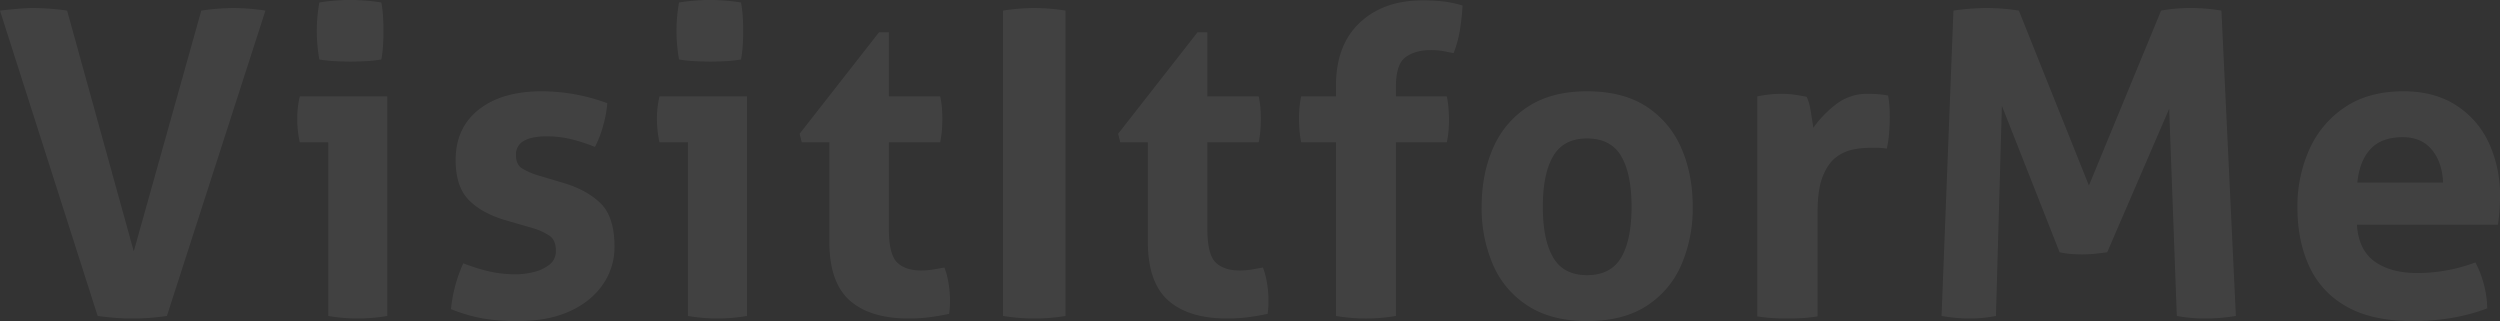 <svg xmlns="http://www.w3.org/2000/svg" width="1373.811" height="176.423" viewBox="0 0 1373.811 176.423">
  <rect x="0" y="0" width="1373.811" height="176.423" fill="#333333" stroke="none"/>
  <g id="Groupe_1506" data-name="Groupe 1506" transform="translate(-35.608 -3731.854)" opacity="0.073">
    <path id="Tracé_6890" data-name="Tracé 6890" d="M3.467,175.868q3.964-.467,9.1-.934t9.1-.467a132.2,132.2,0,0,1,18.671,1.4L76.975,308.185l37.107-132.317a122.92,122.92,0,0,1,17.734-1.4,118.331,118.331,0,0,1,17.5,1.4L95.177,343.657q-4.9.7-9.451,1.05t-9.687.35q-4.664,0-9.1-.35t-9.8-1.05Z" transform="translate(32.141 3561.82)" fill="#fff"/>
    <path id="Tracé_6891" data-name="Tracé 6891" d="M104.5,250.365H88.865a52.873,52.873,0,0,1-1.05-6.418,62.438,62.438,0,0,1-.35-6.417,52.976,52.976,0,0,1,1.4-12.368H136.94V345.811a99.362,99.362,0,0,1-16.336,1.4,98.016,98.016,0,0,1-16.1-1.4Zm-6.3-61.141a89.686,89.686,0,0,1,1.4-15.635q3.964-.7,8.518-1.05t8.282-.35q3.967,0,8.636.35t8.633,1.05a69.491,69.491,0,0,1,.935,7.818q.227,3.851.233,7.818,0,3.737-.233,7.7a69.238,69.238,0,0,1-.935,7.934,69.188,69.188,0,0,1-8.518.934q-4.548.236-8.518.233-3.734,0-8.4-.233a69.431,69.431,0,0,1-8.633-.934,92.374,92.374,0,0,1-1.4-15.635" transform="translate(111.494 3559.666)" fill="#fff"/>
    <path id="Tracé_6892" data-name="Tracé 6892" d="M146.191,208.023q12.715-10.032,34.655-10.035a104.609,104.609,0,0,1,35.938,6.534,63.916,63.916,0,0,1-2.334,12.6,60.737,60.737,0,0,1-4.434,11.435,92.678,92.678,0,0,0-12.368-4.084,56.658,56.658,0,0,0-14.235-1.75q-7.937,0-12.368,2.45a8.282,8.282,0,0,0-4.434,7.818q0,5.137,3.15,7.234a36.778,36.778,0,0,0,8.984,3.967l13.3,3.967q13.069,3.734,20.886,11.2t7.818,24.036a35.845,35.845,0,0,1-6.417,20.769q-6.42,9.337-18.2,14.7t-28.354,5.367a114.14,114.14,0,0,1-19.253-1.4,92.4,92.4,0,0,1-17.619-5.134,79.956,79.956,0,0,1,6.768-25.2,96.778,96.778,0,0,0,14.585,4.551,66.354,66.354,0,0,0,14.352,1.517,41.692,41.692,0,0,0,9.449-1.167,23.087,23.087,0,0,0,8.751-3.967,9.332,9.332,0,0,0,3.736-7.934q0-5.6-3.384-8.051a32.742,32.742,0,0,0-9.451-4.317l-14.469-4.2q-13.071-3.731-20.419-11.085t-7.351-22.053q0-17.733,12.718-27.77" transform="translate(152.533 3584.039)" fill="#fff"/>
    <path id="Tracé_6893" data-name="Tracé 6893" d="M206.142,250.365H190.506a52.905,52.905,0,0,1-1.05-6.418,62.467,62.467,0,0,1-.35-6.417,52.977,52.977,0,0,1,1.4-12.368h48.075V345.811a99.363,99.363,0,0,1-16.335,1.4,98.016,98.016,0,0,1-16.1-1.4Zm-6.3-61.141a89.67,89.67,0,0,1,1.4-15.635q3.964-.7,8.518-1.05t8.282-.35q3.967,0,8.636.35t8.633,1.05a69.484,69.484,0,0,1,.935,7.818q.228,3.851.233,7.818,0,3.737-.233,7.7a69.231,69.231,0,0,1-.935,7.934,69.191,69.191,0,0,1-8.518.934q-4.547.236-8.518.233-3.734,0-8.4-.233a69.424,69.424,0,0,1-8.632-.934,92.357,92.357,0,0,1-1.4-15.635" transform="translate(207.514 3559.666)" fill="#fff"/>
    <path id="Tracé_6894" data-name="Tracé 6894" d="M273.065,181.308h5.367v35.238H306.67a56.436,56.436,0,0,1,.933,6.3q.23,2.8.233,5.834,0,3.27-.233,6.3a63.468,63.468,0,0,1-.933,6.768H278.432v47.373q0,14.238,4.551,18.669t13.185,4.434a40.257,40.257,0,0,0,6.885-.583q3.381-.581,5.949-1.05a46,46,0,0,1,2.336,9.218,59.582,59.582,0,0,1,.7,8.518q0,2.57-.119,4.317t-.348,3.384q-5.37,1.17-10.851,1.867a89.391,89.391,0,0,1-11.32.7q-21.236,0-32.436-9.918t-11.2-32.321V241.749H230.593l-1.167-4.667Z" transform="translate(245.604 3568.281)" fill="#fff"/>
    <path id="Tracé_6895" data-name="Tracé 6895" d="M286.906,175.868a109.213,109.213,0,0,1,17.035-1.4,107.748,107.748,0,0,1,17.269,1.4V343.657a106.315,106.315,0,0,1-17.035,1.4,110.65,110.65,0,0,1-17.269-1.4Z" transform="translate(299.906 3561.82)" fill="#fff"/>
    <path id="Tracé_6896" data-name="Tracé 6896" d="M363.065,181.308h5.367v35.238H396.67a56.322,56.322,0,0,1,.933,6.3q.23,2.8.233,5.834,0,3.27-.233,6.3a63.342,63.342,0,0,1-.933,6.768H368.432v47.373q0,14.238,4.551,18.669t13.185,4.434a40.256,40.256,0,0,0,6.884-.583q3.381-.581,5.949-1.05a45.978,45.978,0,0,1,2.336,9.218,59.609,59.609,0,0,1,.7,8.518q0,2.57-.119,4.317t-.348,3.384q-5.37,1.17-10.851,1.867a89.392,89.392,0,0,1-11.32.7q-21.236,0-32.436-9.918t-11.2-32.321V241.749H320.593l-1.167-4.667Z" transform="translate(330.627 3568.281)" fill="#fff"/>
    <path id="Tracé_6897" data-name="Tracé 6897" d="M390.849,250.251H371.711a62.885,62.885,0,0,1-.932-6.768q-.236-3.031-.233-6.3,0-3.031.233-5.834a55.911,55.911,0,0,1,.932-6.3h19.138v-5.834q0-22.4,13.069-34.655t34.3-12.251a100.237,100.237,0,0,1,11.787.583,66.263,66.263,0,0,1,10.385,2.217,130.7,130.7,0,0,1-1.519,13.885,63.918,63.918,0,0,1-3.384,12.252q-2.57-.464-5.367-1.05a38.4,38.4,0,0,0-7.466-.583q-8.174,0-13.535,3.851t-5.367,16.452v5.134h28a63.719,63.719,0,0,1,.936,6.768c.152,2.024.233,4.125.233,6.3,0,2.024-.082,3.967-.233,5.834a56.427,56.427,0,0,1-.936,6.3h-28V345.7a99.365,99.365,0,0,1-16.336,1.4,100.639,100.639,0,0,1-16.569-1.4Z" transform="translate(378.92 3559.779)" fill="#fff"/>
    <path id="Tracé_6898" data-name="Tracé 6898" d="M428.447,229.142A50.917,50.917,0,0,1,447.7,206.389q12.951-8.4,32.321-8.4,19.833,0,32.673,8.4a51.184,51.184,0,0,1,19.136,22.753q6.3,14.352,6.3,32.321a78.165,78.165,0,0,1-6.3,31.971,50.554,50.554,0,0,1-19.136,22.52q-12.84,8.281-32.673,8.284-19.372,0-32.321-8.284a50.3,50.3,0,0,1-19.253-22.52,78.165,78.165,0,0,1-6.3-31.971q0-17.966,6.3-32.321m51.574-5.251q-12.835,0-18.552,9.685t-5.716,27.887q0,18.2,5.716,27.887t18.552,9.685q13.065,0,18.785-9.685t5.72-27.887q0-18.2-5.72-27.887t-18.785-9.685" transform="translate(427.667 3584.039)" fill="#fff"/>
    <path id="Tracé_6899" data-name="Tracé 6899" d="M500.026,200.108q3.5-.7,6.651-1.05a62.578,62.578,0,0,1,6.884-.35,50.673,50.673,0,0,1,6.884.467q3.378.47,6.651,1.167,1.4,2.336,2.332,8.051t1.4,8.984A60.089,60.089,0,0,1,543.2,204.542a27.613,27.613,0,0,1,17.5-5.834q3.267,0,6.068.233a46.105,46.105,0,0,1,5.136.7,45.86,45.86,0,0,1,.7,5.367q.23,3.037.233,6.3,0,3.97-.348,8.634a62.882,62.882,0,0,1-1.284,8.868,32.3,32.3,0,0,0-5.719-.467h-3.849a47.977,47.977,0,0,0-8.869.934,22.9,22.9,0,0,0-9.335,4.2q-4.433,3.27-7.349,10.385t-2.917,19.719v57.408a77.153,77.153,0,0,1-8.4.934q-4.2.23-8.168.233t-8.051-.233q-4.087-.233-8.518-.934Z" transform="translate(501.24 3584.719)" fill="#fff"/>
    <path id="Tracé_6900" data-name="Tracé 6900" d="M558.639,175.868a124.412,124.412,0,0,1,17.969-1.4,112.151,112.151,0,0,1,17.967,1.4l38.5,96.146,39.674-96.146a87.364,87.364,0,0,1,16.1-1.4,98.047,98.047,0,0,1,17.036,1.4l7.937,167.789a104.955,104.955,0,0,1-16.8,1.4,87.168,87.168,0,0,1-15.633-1.4l-4.2-113.881-34.071,78.877q-3.271.47-6.768.817t-7,.35q-3.04,0-6.068-.233a46.955,46.955,0,0,1-6.3-.933l-31.737-80.511-3.267,115.515a76.026,76.026,0,0,1-14.469,1.4,91.238,91.238,0,0,1-15.4-1.4Z" transform="translate(550.441 3561.82)" fill="#fff"/>
    <path id="Tracé_6901" data-name="Tracé 6901" d="M659.315,229.726a54.591,54.591,0,0,1,19.6-23.1q12.948-8.632,32.087-8.635,16.8,0,28.7,7.584a48.606,48.606,0,0,1,18.085,20.653,67.944,67.944,0,0,1,6.187,29.4q0,4.437-.352,8.751t-.817,6.884H685.335q.931,14,9.8,20.3t23.337,6.3a90.763,90.763,0,0,0,31.973-5.834,54.512,54.512,0,0,1,4.432,11.2,57.346,57.346,0,0,1,2.1,14q-18.2,7-41.072,7-22.4,0-36.4-8.051a48.085,48.085,0,0,1-20.42-22.17q-6.421-14.116-6.415-32.087a76.209,76.209,0,0,1,6.649-32.2m67.209.35q-5.721-6.881-15.986-6.884-11.671,0-17.735,6.534t-7.234,18.436H732.71q-.47-11.2-6.186-18.086" transform="translate(645.439 3584.039)" fill="#fff"/>
  </g>
</svg>
